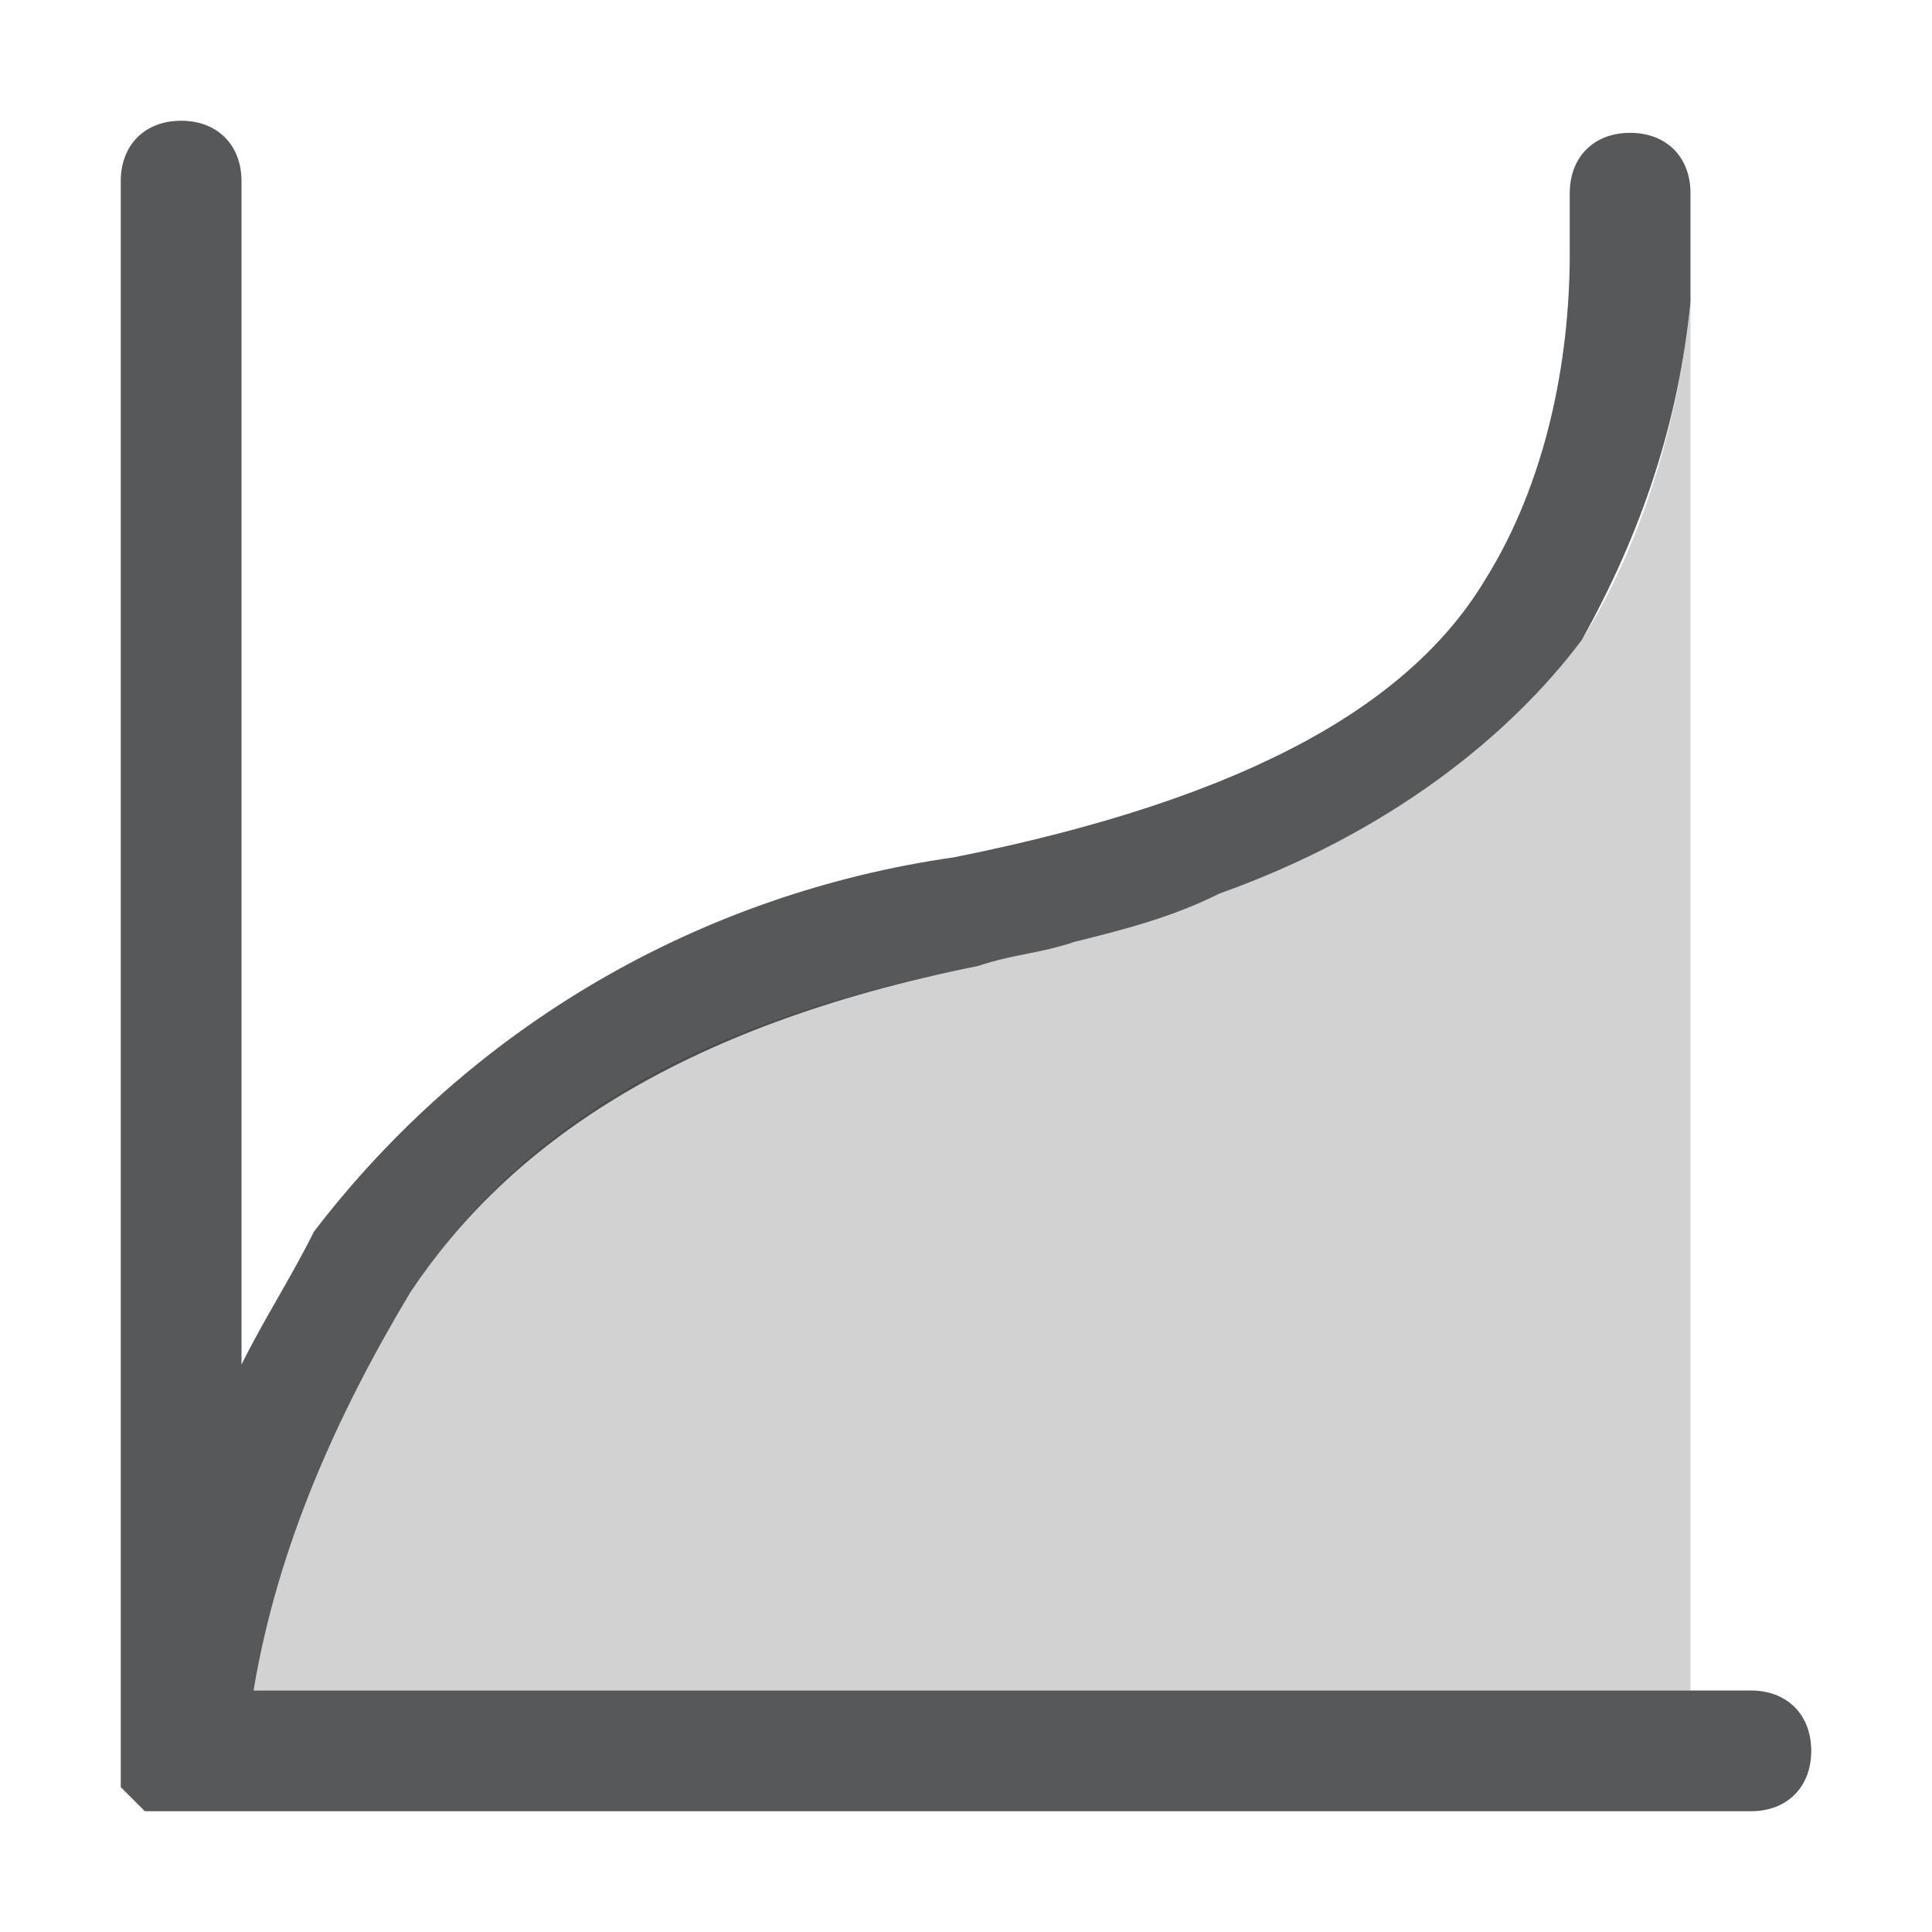 <?xml version="1.0" encoding="utf-8"?>
<!-- Generator: Adobe Illustrator 24.0.0, SVG Export Plug-In . SVG Version: 6.00 Build 0)  -->
<svg version="1.1" id="h" xmlns="http://www.w3.org/2000/svg" xmlns:xlink="http://www.w3.org/1999/xlink" x="0px" y="0px"
	 viewBox="0 0 16 16" style="enable-background:new 0 0 16 16;" xml:space="preserve">
<style type="text/css">
	.st0{opacity:0.75;fill:#1F2022;}
	.st1{opacity:0.2;fill:#1F2022;enable-background:new    ;}
</style>
<g id="_16">
	<path class="st0" d="M14.5,14H2.1c0.2-1.2,0.7-2.3,1.3-3.3C4.2,9.5,5.6,8.5,8.1,8c0.3-0.1,0.5-0.1,0.8-0.2c0.4-0.1,0.8-0.2,1.2-0.4
		c1.4-0.5,2.4-1.3,3-2.1c0.5-0.9,0.8-1.8,0.9-2.8c0-0.3,0-0.6,0-0.9c0-0.3-0.2-0.5-0.5-0.5S13,1.3,13,1.6c0,0.2,0,0.3,0,0.5
		C13,3,12.8,4,12.3,4.8c-0.6,1-1.9,1.8-4.4,2.3c-2.1,0.3-4,1.4-5.3,3.1c-0.2,0.4-0.4,0.7-0.6,1.1V1.5C2,1.2,1.8,1,1.5,1S1,1.2,1,1.5
		v13v0.1v0.1v0.1l0.1,0.1L1.2,15h0.1h0.1h0.1h0.1h12.9c0.3,0,0.5-0.2,0.5-0.5S14.8,14,14.5,14z"/>
	<path class="st1" d="M14,2.5V14H2.1c0.2-1.2,0.7-2.3,1.3-3.3C4.2,9.5,5.5,8.5,8.1,8c0.3-0.1,0.5-0.1,0.8-0.2
		c0.4-0.1,0.8-0.2,1.2-0.4c1.4-0.5,2.4-1.3,3-2.1C13.6,4.5,13.9,3.5,14,2.5z"/>
</g>
</svg>
